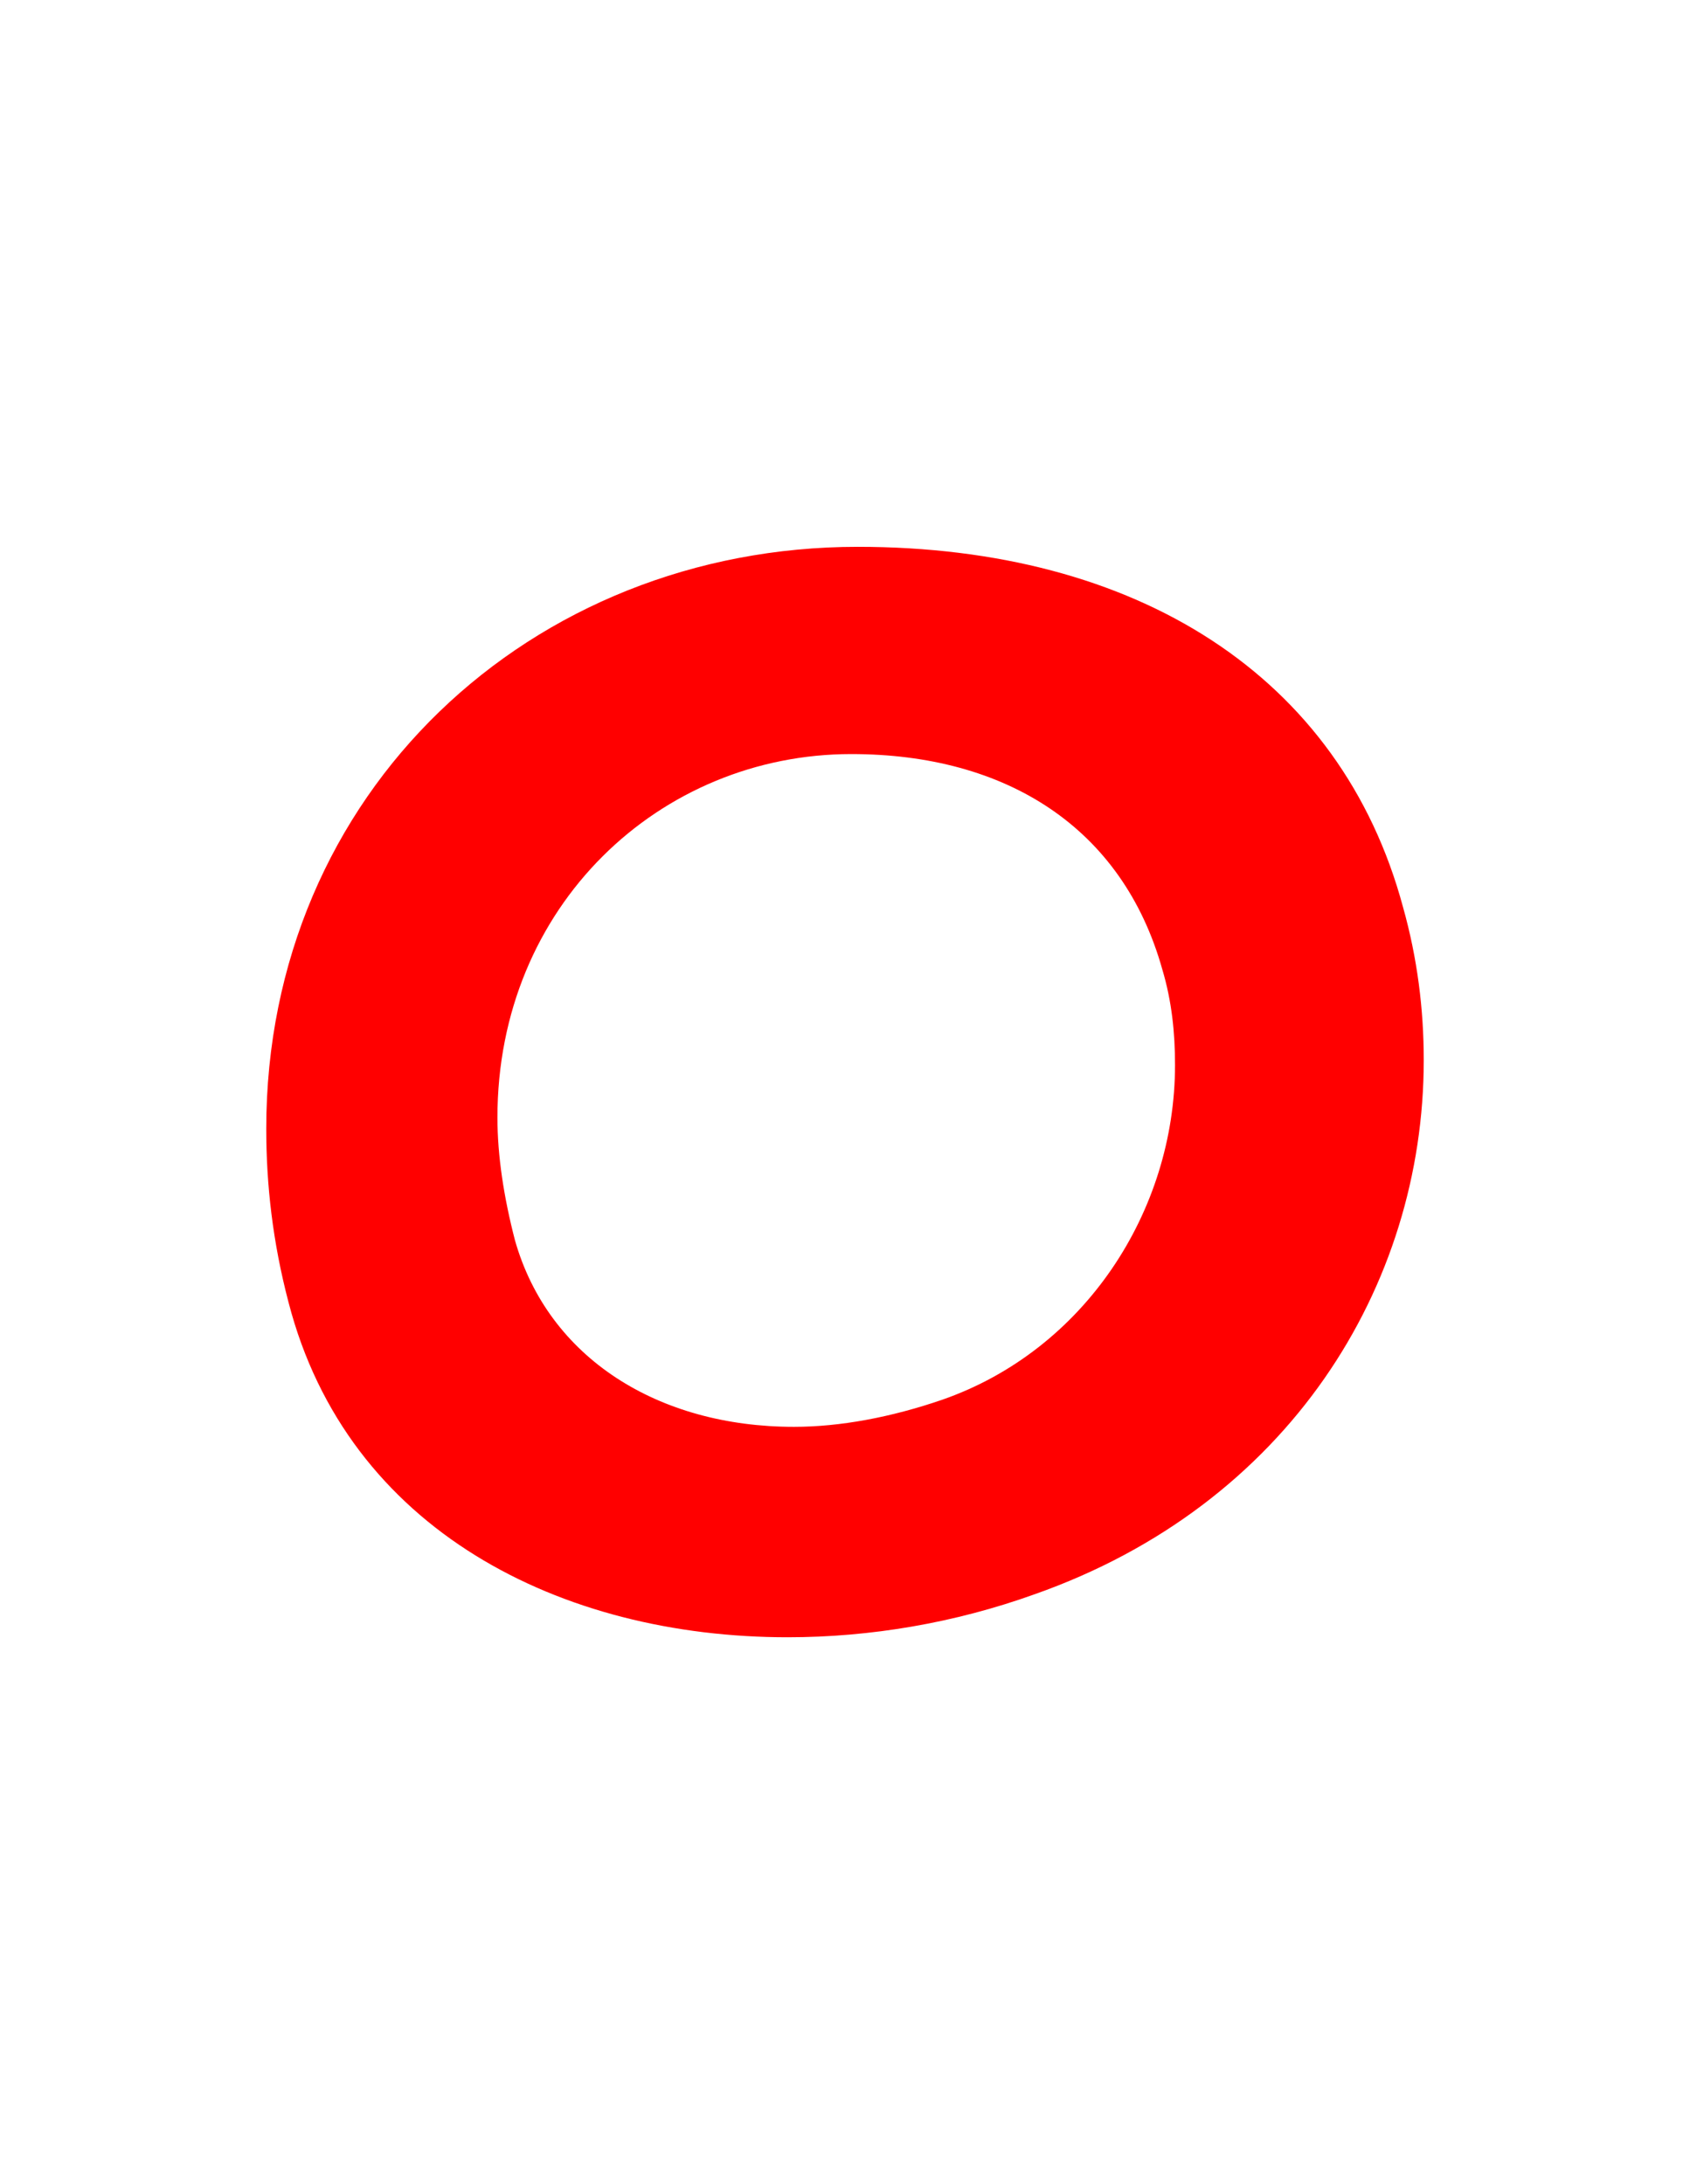 <svg version="1.1" xmlns="http://www.w3.org/2000/svg" xmlns:xlink="http://www.w3.org/1999/xlink" width="106" height="137" viewBox="0,0,106,137"><g transform="translate(-205,-111.5)"><g data-paper-data="{&quot;isPaintingLayer&quot;:true}" fill-rule="nonzero" stroke="none" stroke-linecap="butt" stroke-linejoin="miter" stroke-miterlimit="10" stroke-dasharray="" stroke-dashoffset="0" style="mix-blend-mode: normal"><path d="M294.3,178c0,14.2 -8.5,27.9 -24.4,33.5c-5,1.8 -10.3,2.7 -15.5,2.7c-14.2,0 -27.6,-6.7 -31.3,-21c-1,-3.8 -1.4,-7.4 -1.4,-10.9c0,-21.1 16.6,-36.5 37.1,-36.5c17.5,0 30.3,8.1 34.2,22.6c0.9,3.2 1.3,6.4 1.3,9.6zM258.4,158.8c-12,0 -22.2,9.5 -22.2,22.8c0,2.4 0.4,5 1.1,7.7c2.1,7.4 9,11.7 17.5,11.7c2.9,0 6.1,-0.6 9.3,-1.7c8.9,-3.1 14.6,-11.8 14.6,-21c0,-2 -0.2,-4 -0.8,-6c-2.5,-8.9 -9.8,-13.5 -19.5,-13.5z" fill="#ff0000" stroke-width="1"/><path d="M205,248.5v-137h106v137z" fill="none" stroke-width="0"/></g></g></svg>